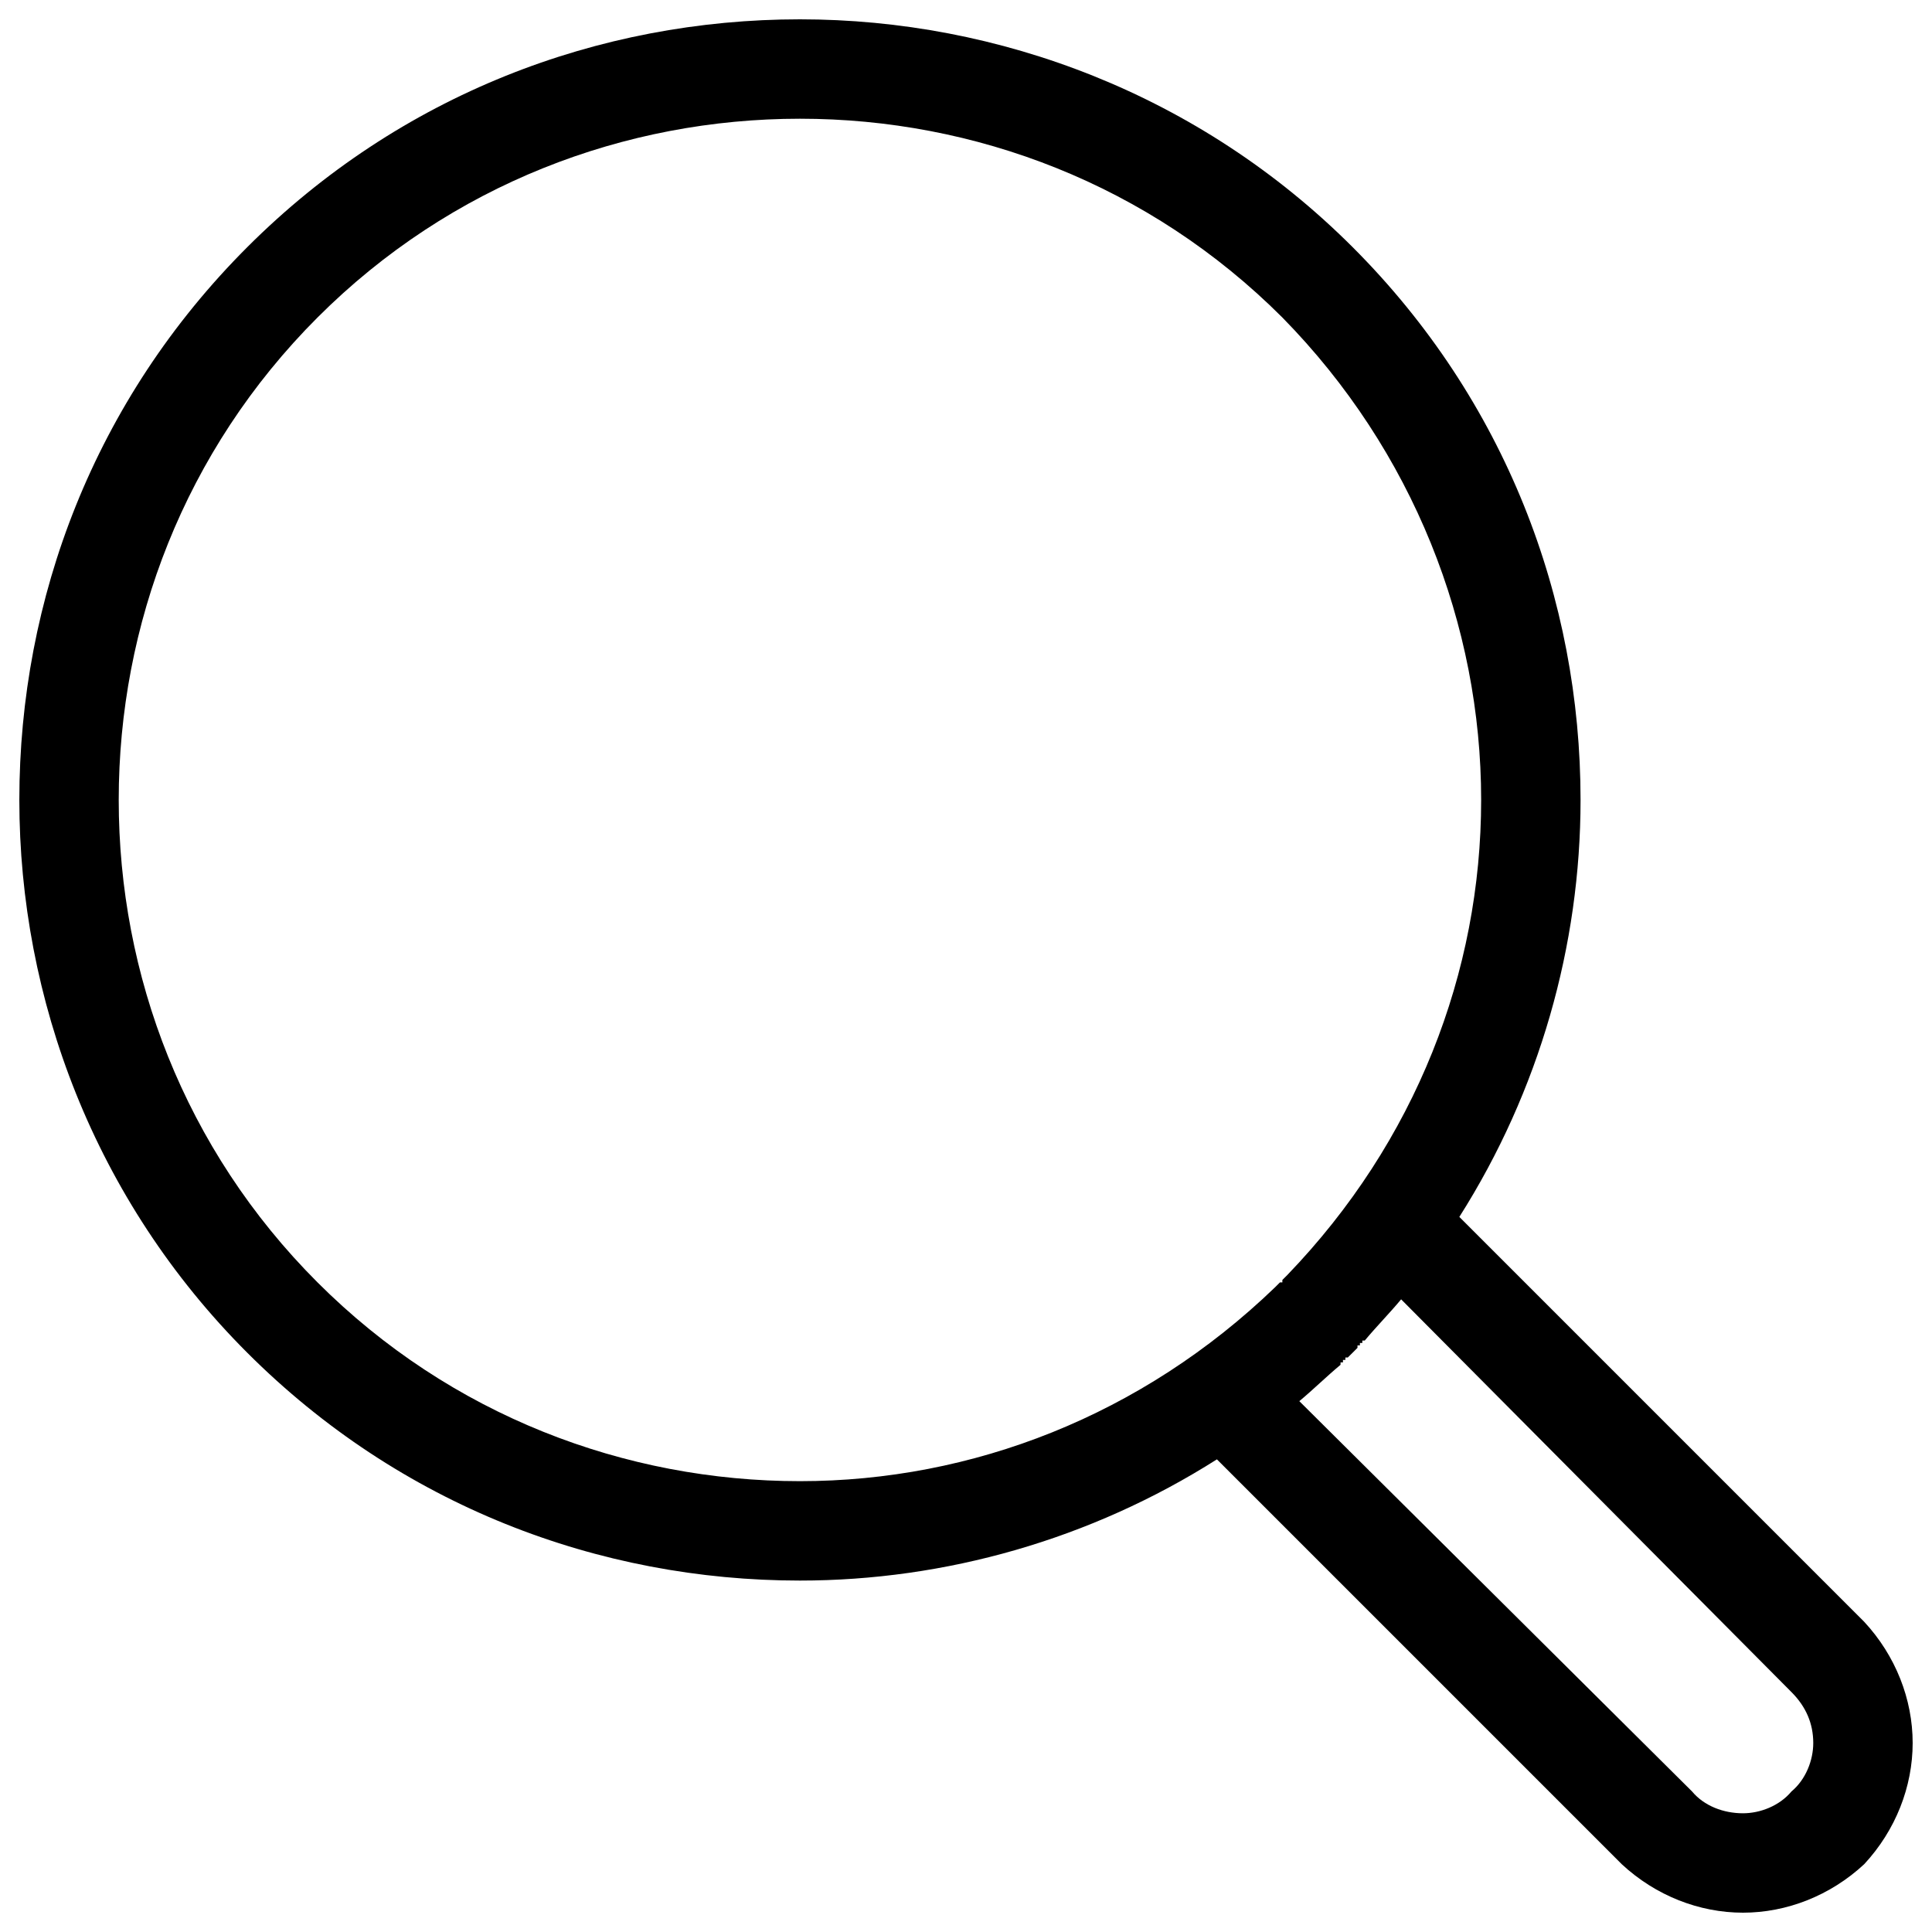 <svg xmlns="http://www.w3.org/2000/svg" xmlns:xlink="http://www.w3.org/1999/xlink" x="0px" y="0px" viewBox="0 0 100 100" style="enable-background:new 0 0 100 100;" xml:space="preserve"><path d="M96.49,83.943L75.535,62.987c4.141-6.525,6.274-14.054,6.274-21.583c0-10.415-3.89-20.705-11.795-28.61 C62.109,4.89,51.693,1,41.405,1C30.989,1,20.7,4.89,12.796,12.795C4.89,20.7,1.001,30.989,1.001,41.405 c0,10.289,3.889,20.704,11.795,28.61c7.905,7.905,18.194,11.795,28.609,11.795c7.528,0,15.057-2.133,21.582-6.274l20.955,20.955 C85.698,98.122,87.957,99,90.216,99c2.259,0,4.518-0.878,6.274-2.509c1.631-1.757,2.509-4.015,2.509-6.274 C98.999,87.958,98.121,85.7,96.49,83.943z M66.375,66.25v0.126h-0.125l-0.251,0.251c-6.901,6.65-15.685,10.038-24.594,10.038 c-9.035,0-18.069-3.388-24.971-10.289S6.145,50.439,6.145,41.405s3.388-18.069,10.289-24.971S32.37,6.145,41.405,6.145 c9.034,0,18.069,3.388,24.97,10.289c6.777,6.901,10.289,15.936,10.289,24.971c0,8.909-3.387,17.693-10.038,24.594L66.375,66.25z  M92.726,92.726c-0.628,0.753-1.631,1.129-2.51,1.129c-1.003,0-2.008-0.376-2.635-1.129L67.253,72.524 c0.753-0.628,1.38-1.255,2.133-1.882v-0.126h0.125v-0.126h0.126v-0.126h0.125l0.251-0.25l0.251-0.251v-0.125h0.125v-0.126h0.125 v-0.126h0.126c0.627-0.753,1.255-1.38,1.883-2.133l20.202,20.328c0.753,0.753,1.129,1.631,1.129,2.635 C93.855,91.095,93.478,92.099,92.726,92.726z"></path></svg>